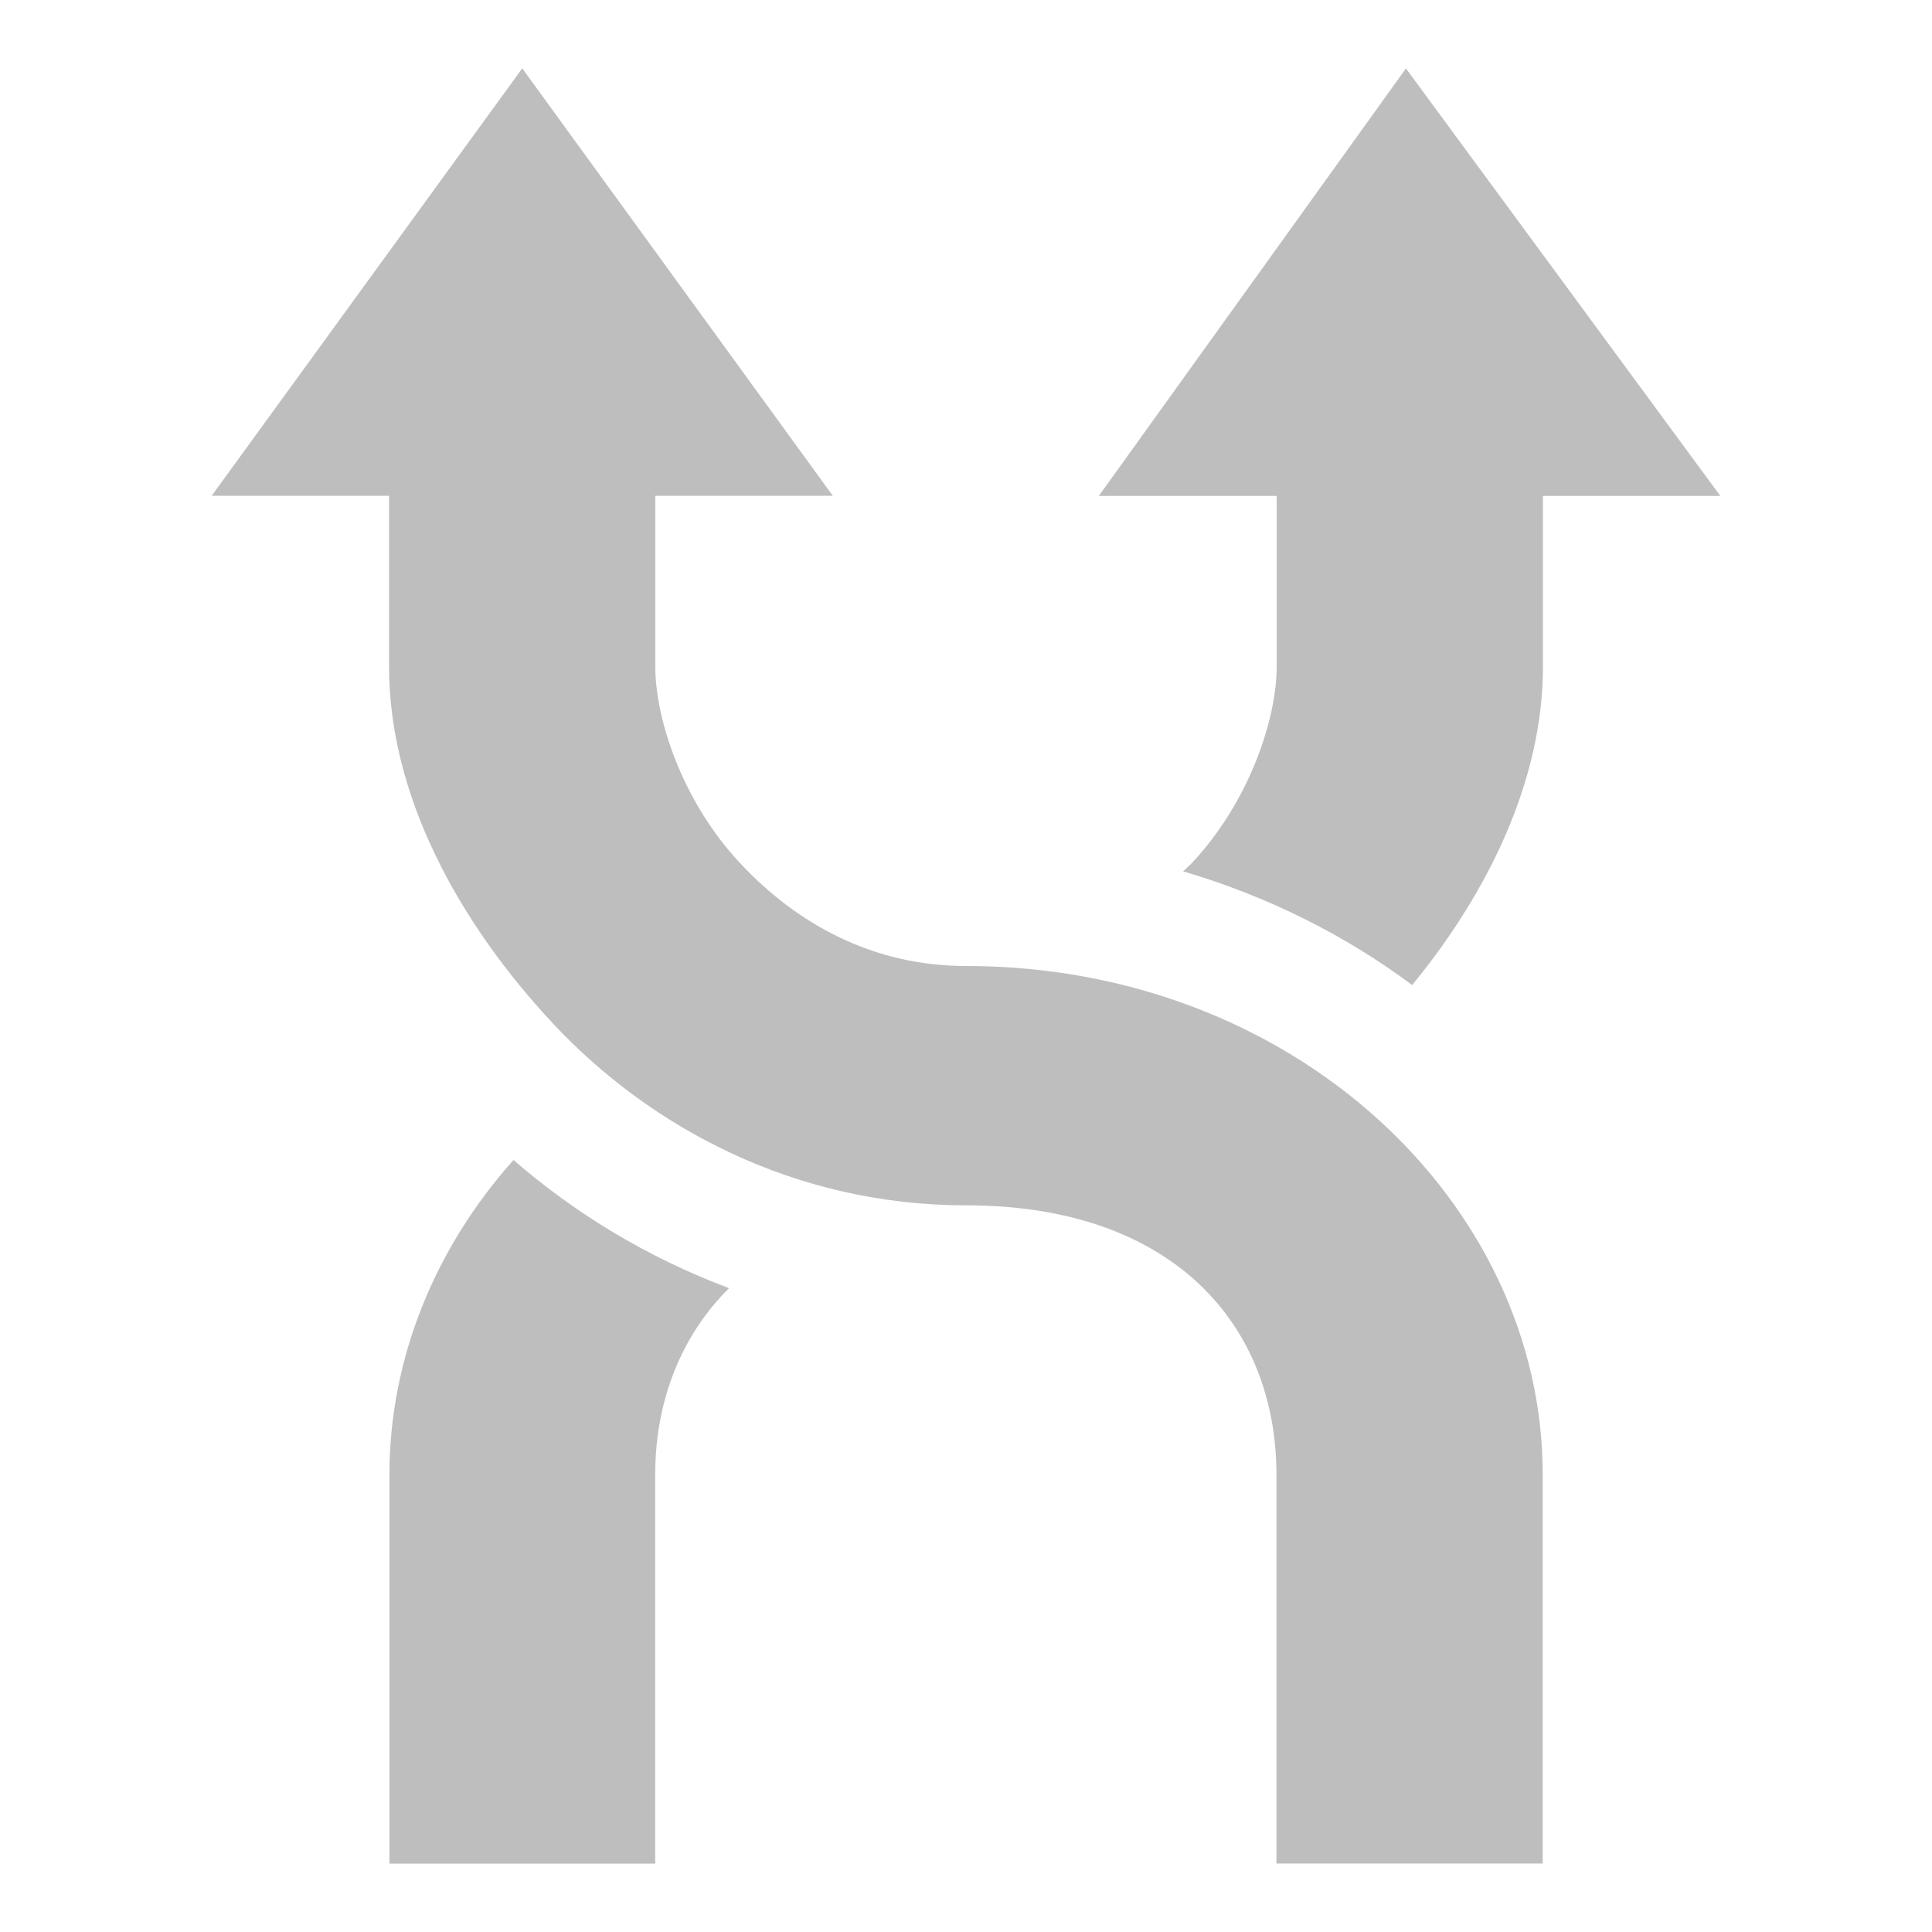 <?xml version="1.0" encoding="UTF-8" standalone="no"?>
<!-- Created with Inkscape (http://www.inkscape.org/) -->

<svg
   xmlns:dc="http://purl.org/dc/elements/1.1/"
   xmlns:cc="http://creativecommons.org/ns#"
   xmlns:rdf="http://www.w3.org/1999/02/22-rdf-syntax-ns#"
   xmlns:svg="http://www.w3.org/2000/svg"
   xmlns="http://www.w3.org/2000/svg"
   xmlns:sodipodi="http://sodipodi.sourceforge.net/DTD/sodipodi-0.dtd"
   xmlns:inkscape="http://www.inkscape.org/namespaces/inkscape"
   width="16"
   height="16"
   id="svg2"
   version="1.1"
   inkscape:version="0.48.3.1 r9886"
   sodipodi:docname="media-playlist-shuffle-symbolic.svg">
  <defs
     id="defs4" />
  <sodipodi:namedview
     id="base"
     pagecolor="#ffffff"
     bordercolor="#666666"
     borderopacity="1.0"
     inkscape:pageopacity="0.0"
     inkscape:pageshadow="2"
     inkscape:zoom="5.5"
     inkscape:cx="28.522019"
     inkscape:cy="9.5377143"
     inkscape:current-layer="layer1"
     showgrid="true"
     inkscape:document-units="px"
     inkscape:grid-bbox="true"
     inkscape:window-width="1366"
     inkscape:window-height="696"
     inkscape:window-x="0"
     inkscape:window-y="0"
     inkscape:window-maximized="1" />
  <g
     id="layer1"
     inkscape:label="Layer 1"
     inkscape:groupmode="layer"
     transform="translate(0,-48)">
    <path
       inkscape:connector-curvature="0"
       id="path6784"
       style="fill:#bebebe;fill-opacity:1;fill-rule:evenodd;stroke:none"
       d="m 1.752,52.106 1.47,0 0,1.416 c 0,1.052 0.562,2.104 1.361,2.958 0.799,0.853 1.993,1.502 3.416,1.502 1.737,0 2.572,1.01 2.572,2.23 l 0,2.23 0,0.991 2.205,0 0,-0.991 0,-2.23 C 12.777,57.963 10.711,56 7.999,56 7.237,56 6.605,55.658 6.129,55.148 5.652,54.639 5.427,53.957 5.427,53.522 l 0,-1.416 1.47,0 -2.572,-3.54 -2.572,3.54 z" />
    <path
       style="fill:#bebebe;fill-opacity:1;fill-rule:evenodd;stroke:none"
       d="m 11.644,48.566 -2.544,3.541 1.473,0 0,1.413 c 0,0.435 -0.226,1.118 -0.702,1.627 -0.023,0.024 -0.049,0.045 -0.073,0.069 0.7,0.206 1.342,0.528 1.897,0.942 0.647,-0.79 1.083,-1.714 1.083,-2.638 l 0,-1.413 1.469,0 -2.604,-3.541 z m -7.391,9.04 c -0.649,0.727 -1.028,1.643 -1.028,2.608 l 0,2.227 0,0.993 2.201,0 0,-0.993 0,-2.227 c 0,-0.596 0.205,-1.143 0.612,-1.546 -0.677,-0.253 -1.281,-0.623 -1.786,-1.062 z"
       id="path6793"
       inkscape:connector-curvature="0" />
  </g>
</svg>
